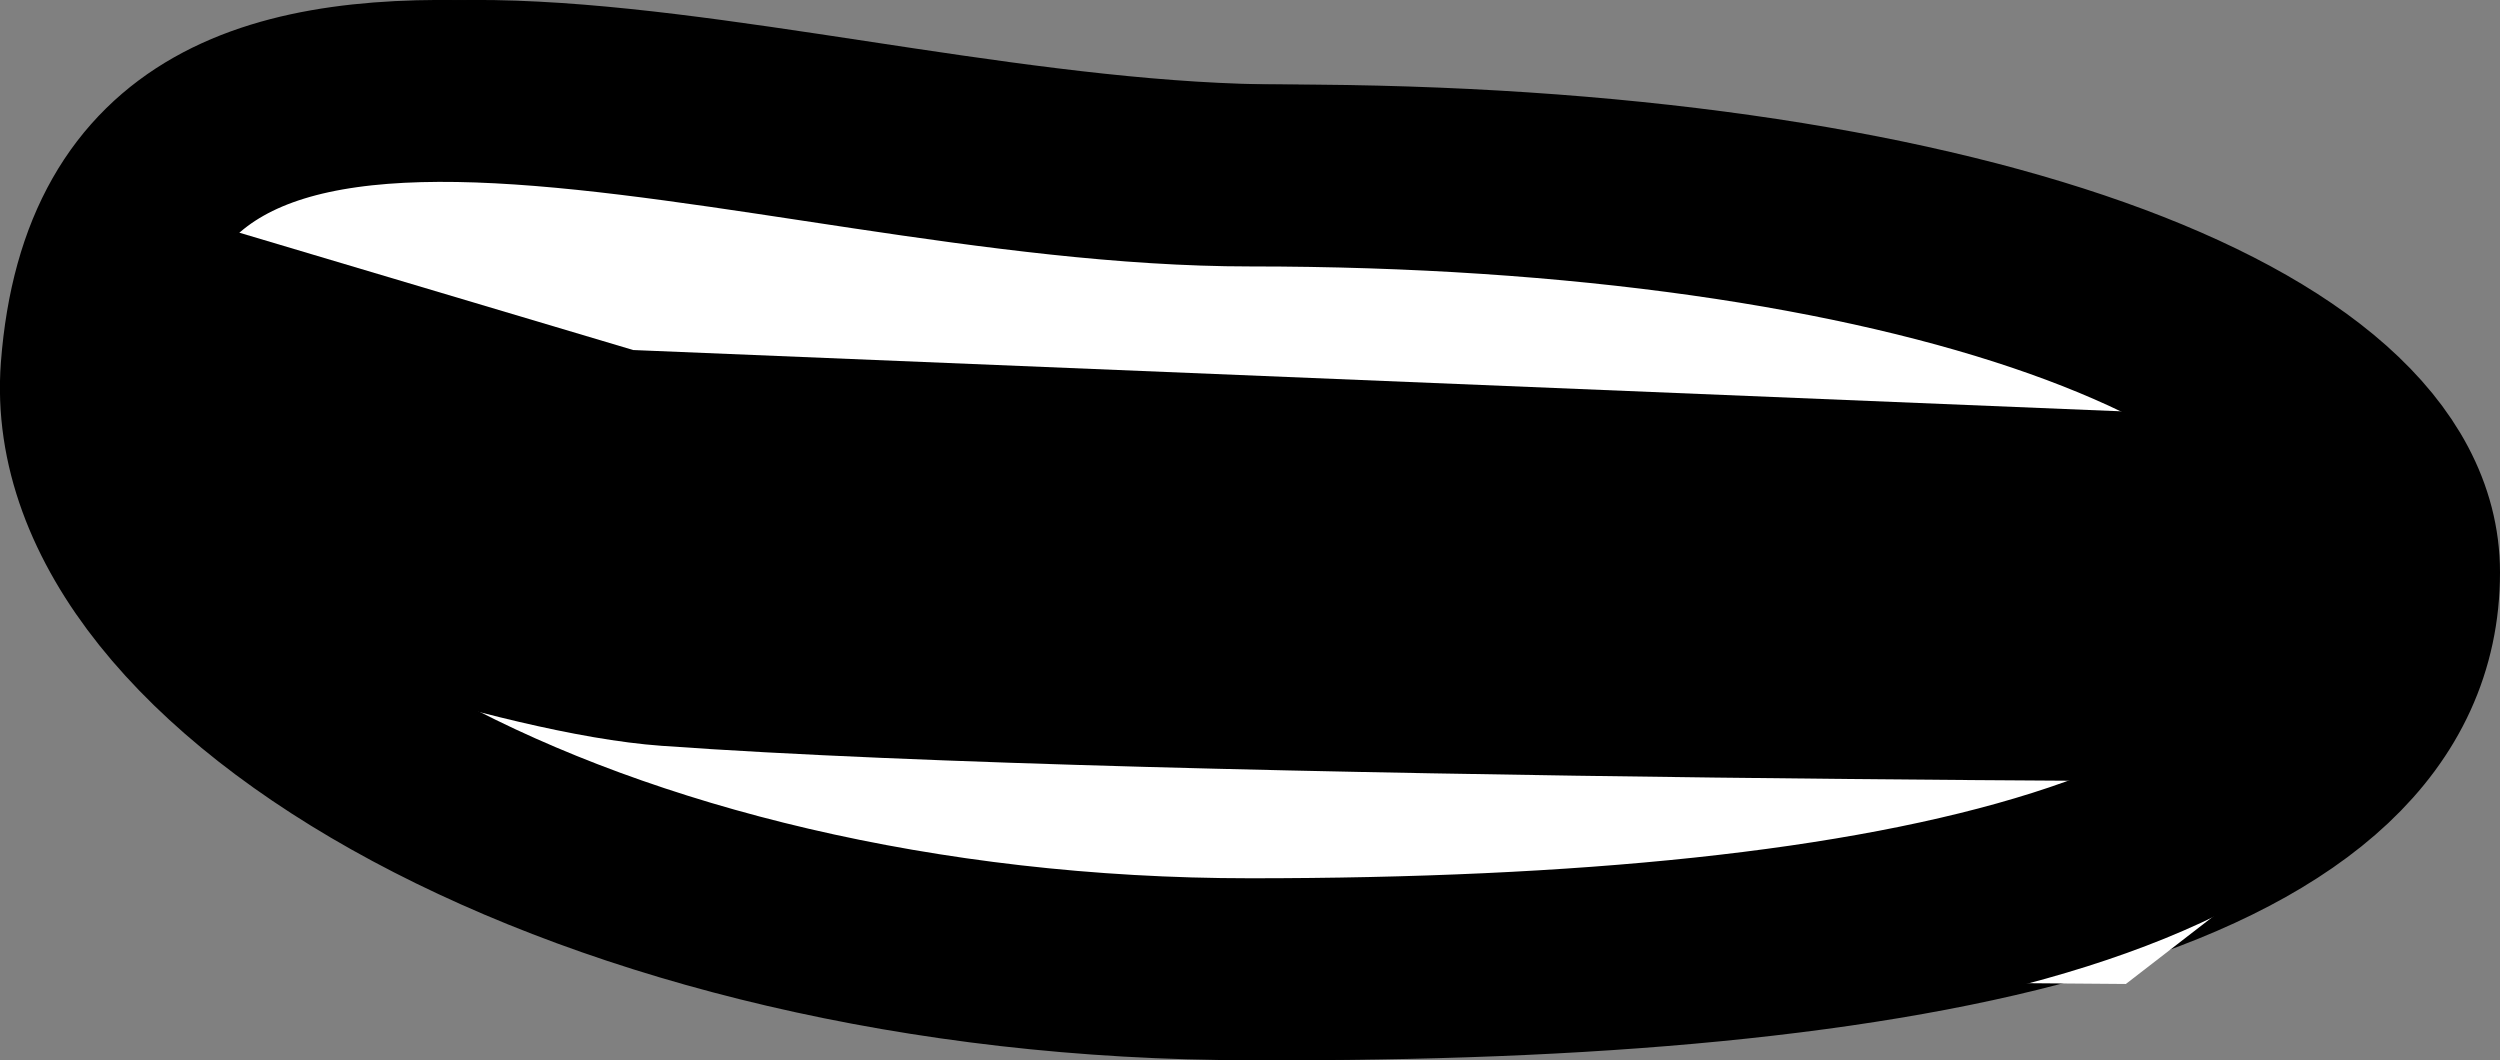 <svg version="1.1" xmlns="http://www.w3.org/2000/svg" xmlns:xlink="http://www.w3.org/1999/xlink" width="27.483" height="11.655" viewBox="0,0,27.483,11.655"><rect x="0" y="0" width="27.483" height="11.655" fill="#808080" stroke="none"/><g transform="translate(-227.267,-174.239)"><g data-paper-data="{&quot;isPaintingLayer&quot;:true}" fill="none" fill-rule="nonzero" stroke="#000000" stroke-width="none" stroke-linecap="butt" stroke-linejoin="miter" stroke-miterlimit="10" stroke-dasharray="" stroke-dashoffset="0" font-family="none" font-weight="none" font-size="none" text-anchor="none" style="mix-blend-mode: normal"><path d="M253.75,180.531c0,3.191 -5.121,4.363 -12.363,4.363c-7.242,0 -12.988,-3.323 -12.738,-6.597c0.403,-5.272 7.315,-2.129 12.738,-2.129c7.242,0 12.363,1.842 12.363,4.363z" data-paper-data="{&quot;origPos&quot;:null}" fill="#000000" stroke-width="2"/><path d="M228.512,176.384l2.875,-1.829l19.75,2.482l2,1.829l-18.909,-0.779z" data-paper-data="{&quot;origPos&quot;:null}" fill="#ffffff" stroke-width="0"/><path d="M253.512,182.834l-2.875,2.222l-15.375,-0.123l-5.75,-3.826c0,0 3.164,1.197 5.029,1.331c5.596,0.403 18.971,0.396 18.971,0.396z" data-paper-data="{&quot;origPos&quot;:null,&quot;index&quot;:null}" fill="#ffffff" stroke-width="0"/><path d="M253.375,180.531c0,3.191 -5.121,4.363 -12.363,4.363c-7.242,0 -12.988,-3.323 -12.738,-6.597c0.403,-5.272 7.315,-2.129 12.738,-2.129c7.242,0 12.363,1.842 12.363,4.363z" data-paper-data="{&quot;origPos&quot;:null}" fill="none" stroke-width="2"/></g></g></svg>
